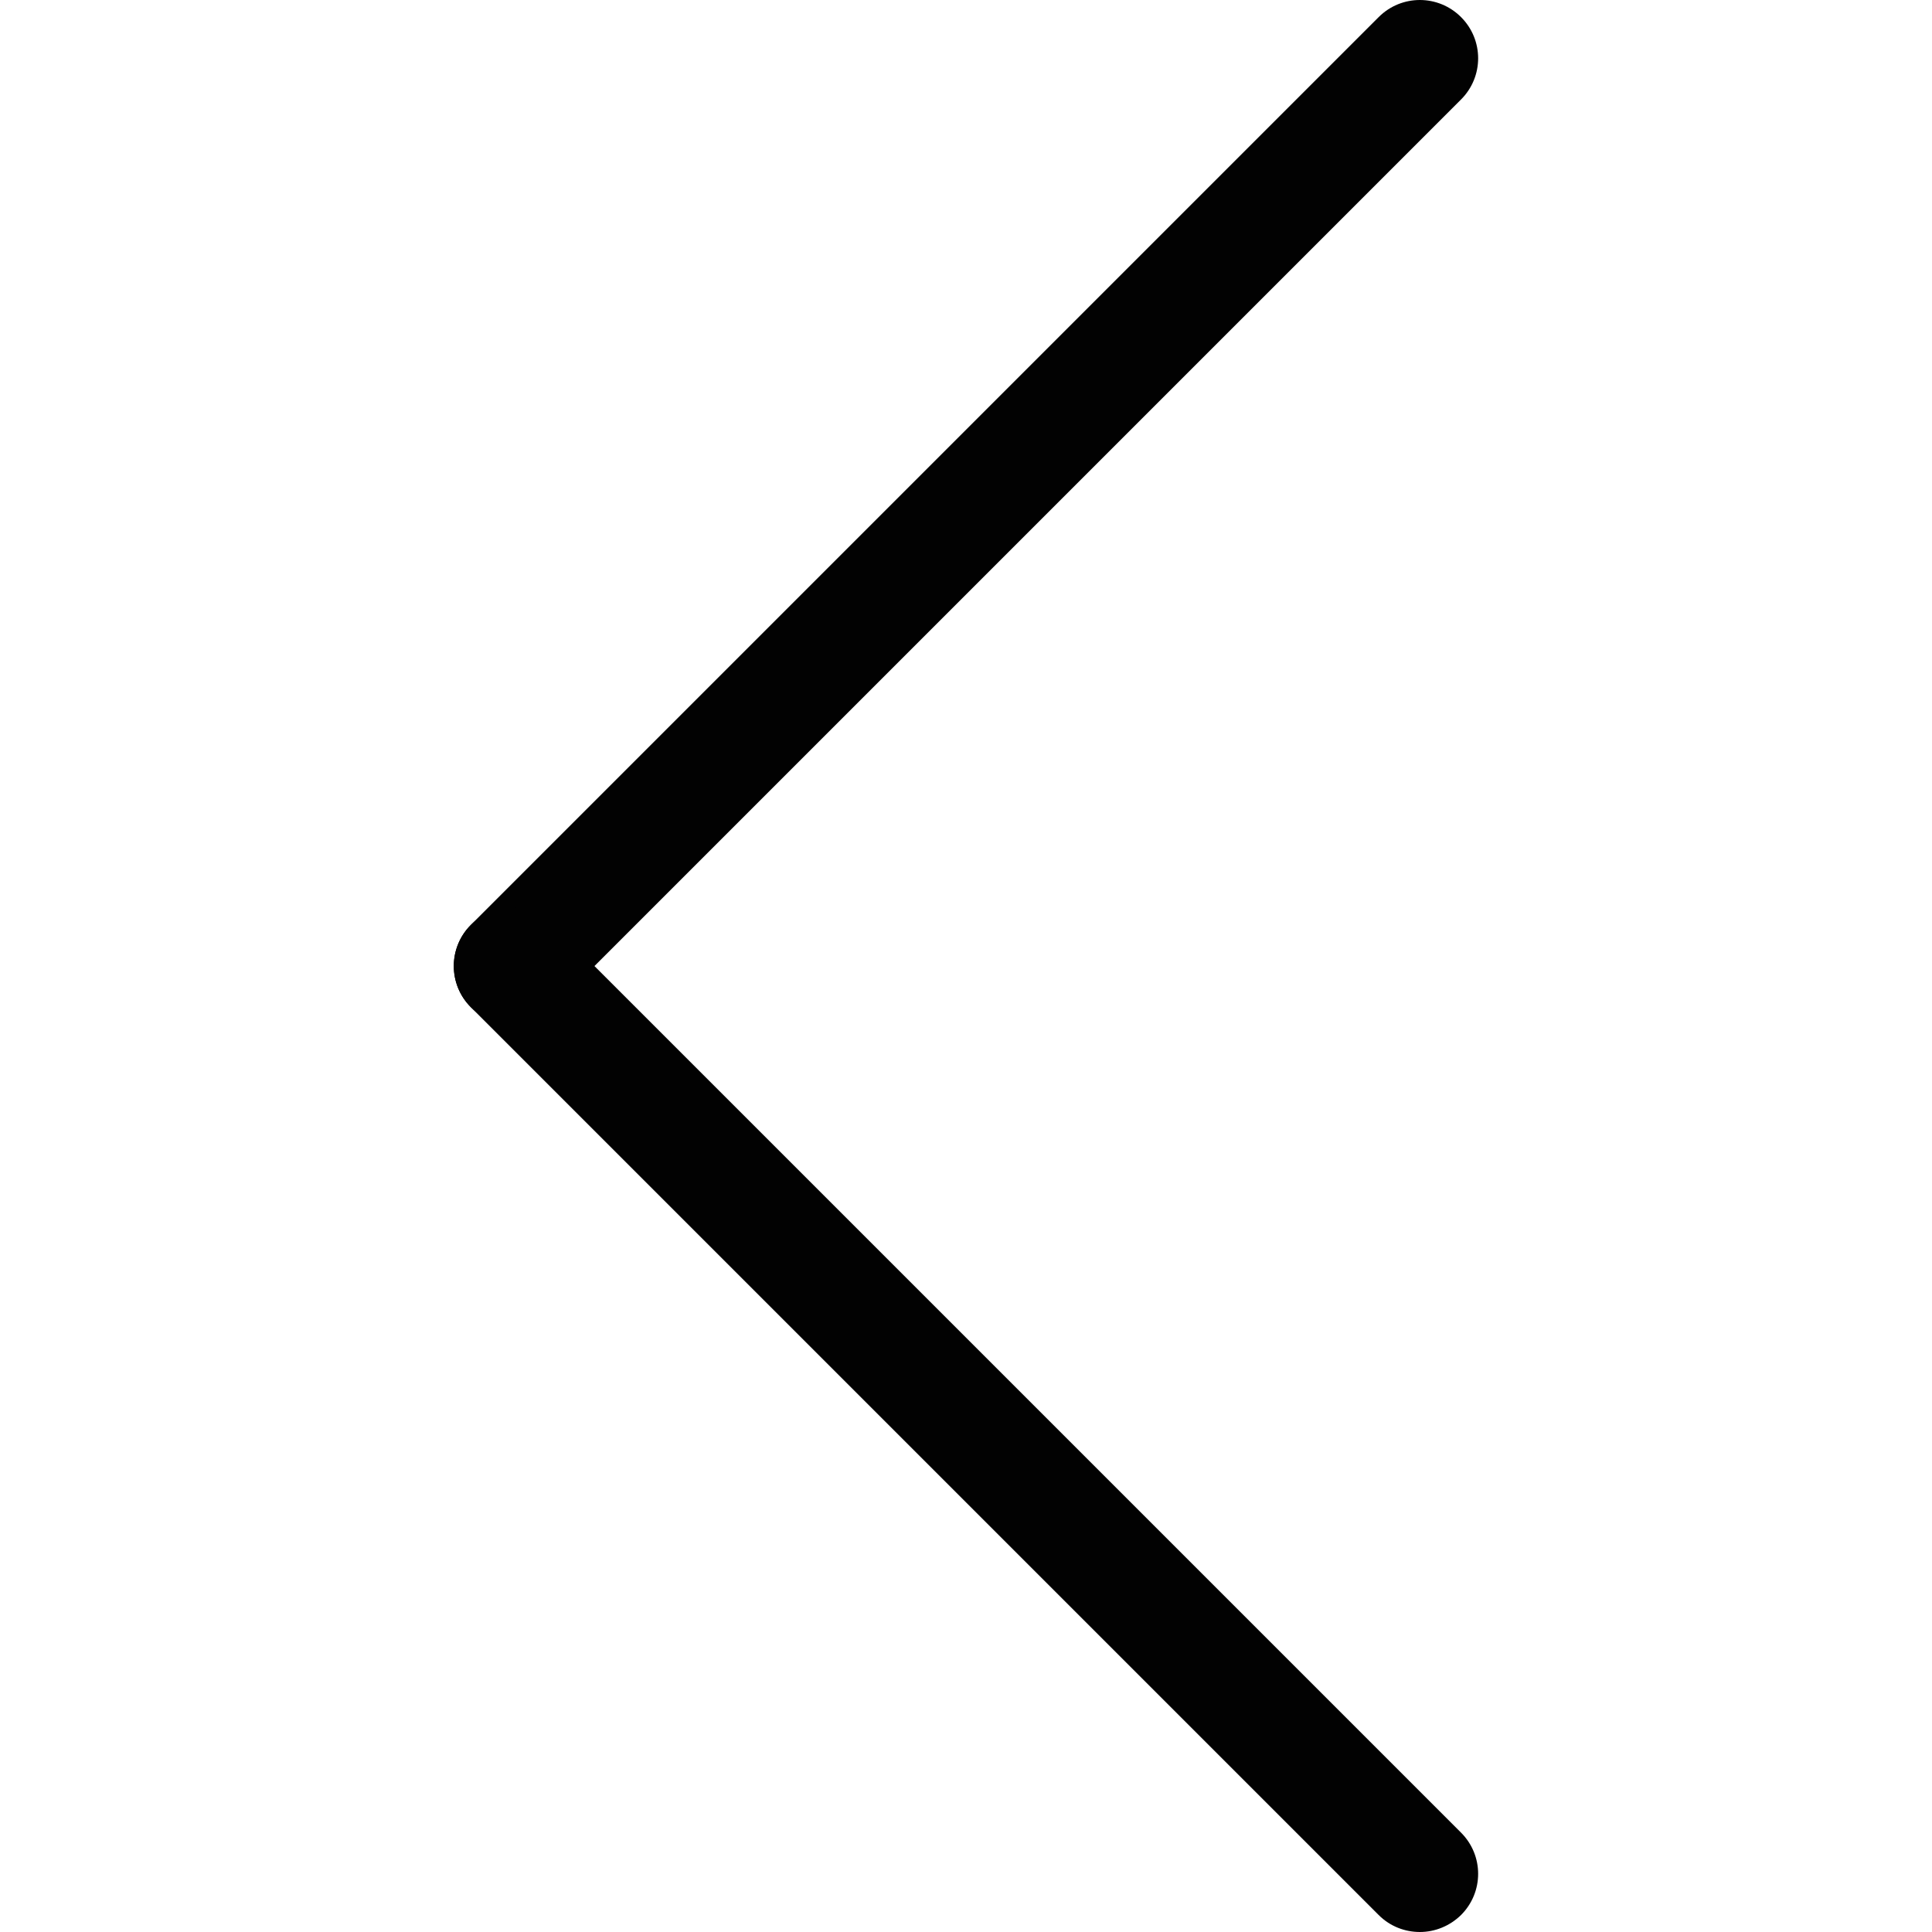 <?xml version="1.0" standalone="no"?><!DOCTYPE svg PUBLIC "-//W3C//DTD SVG 1.1//EN" "http://www.w3.org/Graphics/SVG/1.1/DTD/svg11.dtd"><svg t="1531729148488" class="icon" style="" viewBox="0 0 1024 1024" version="1.1" xmlns="http://www.w3.org/2000/svg" p-id="2273" xmlns:xlink="http://www.w3.org/1999/xlink" width="64" height="64"><defs><style type="text/css"></style></defs><path d="M271.416 542.865c-7.894 0-15.787-2.96-21.831-9.004-12.087-12.087-12.087-31.574 0-43.661L730.721 9.065c12.087-12.087 31.574-12.087 43.661 0 12.087 12.087 12.087 31.574 0 43.661L293.247 533.861c-6.043 5.92-13.937 9.004-21.831 9.004z" fill="#020202" p-id="2274"></path><path d="M752.551 1024c-7.894 0-15.787-2.96-21.831-9.004L249.586 533.861c-12.087-12.087-12.087-31.574 0-43.661 12.087-12.087 31.574-12.087 43.661 0l481.135 481.135c12.087 12.087 12.087 31.574 0 43.661-6.043 5.92-13.937 9.004-21.831 9.004z" fill="#020202" p-id="2275"></path></svg>